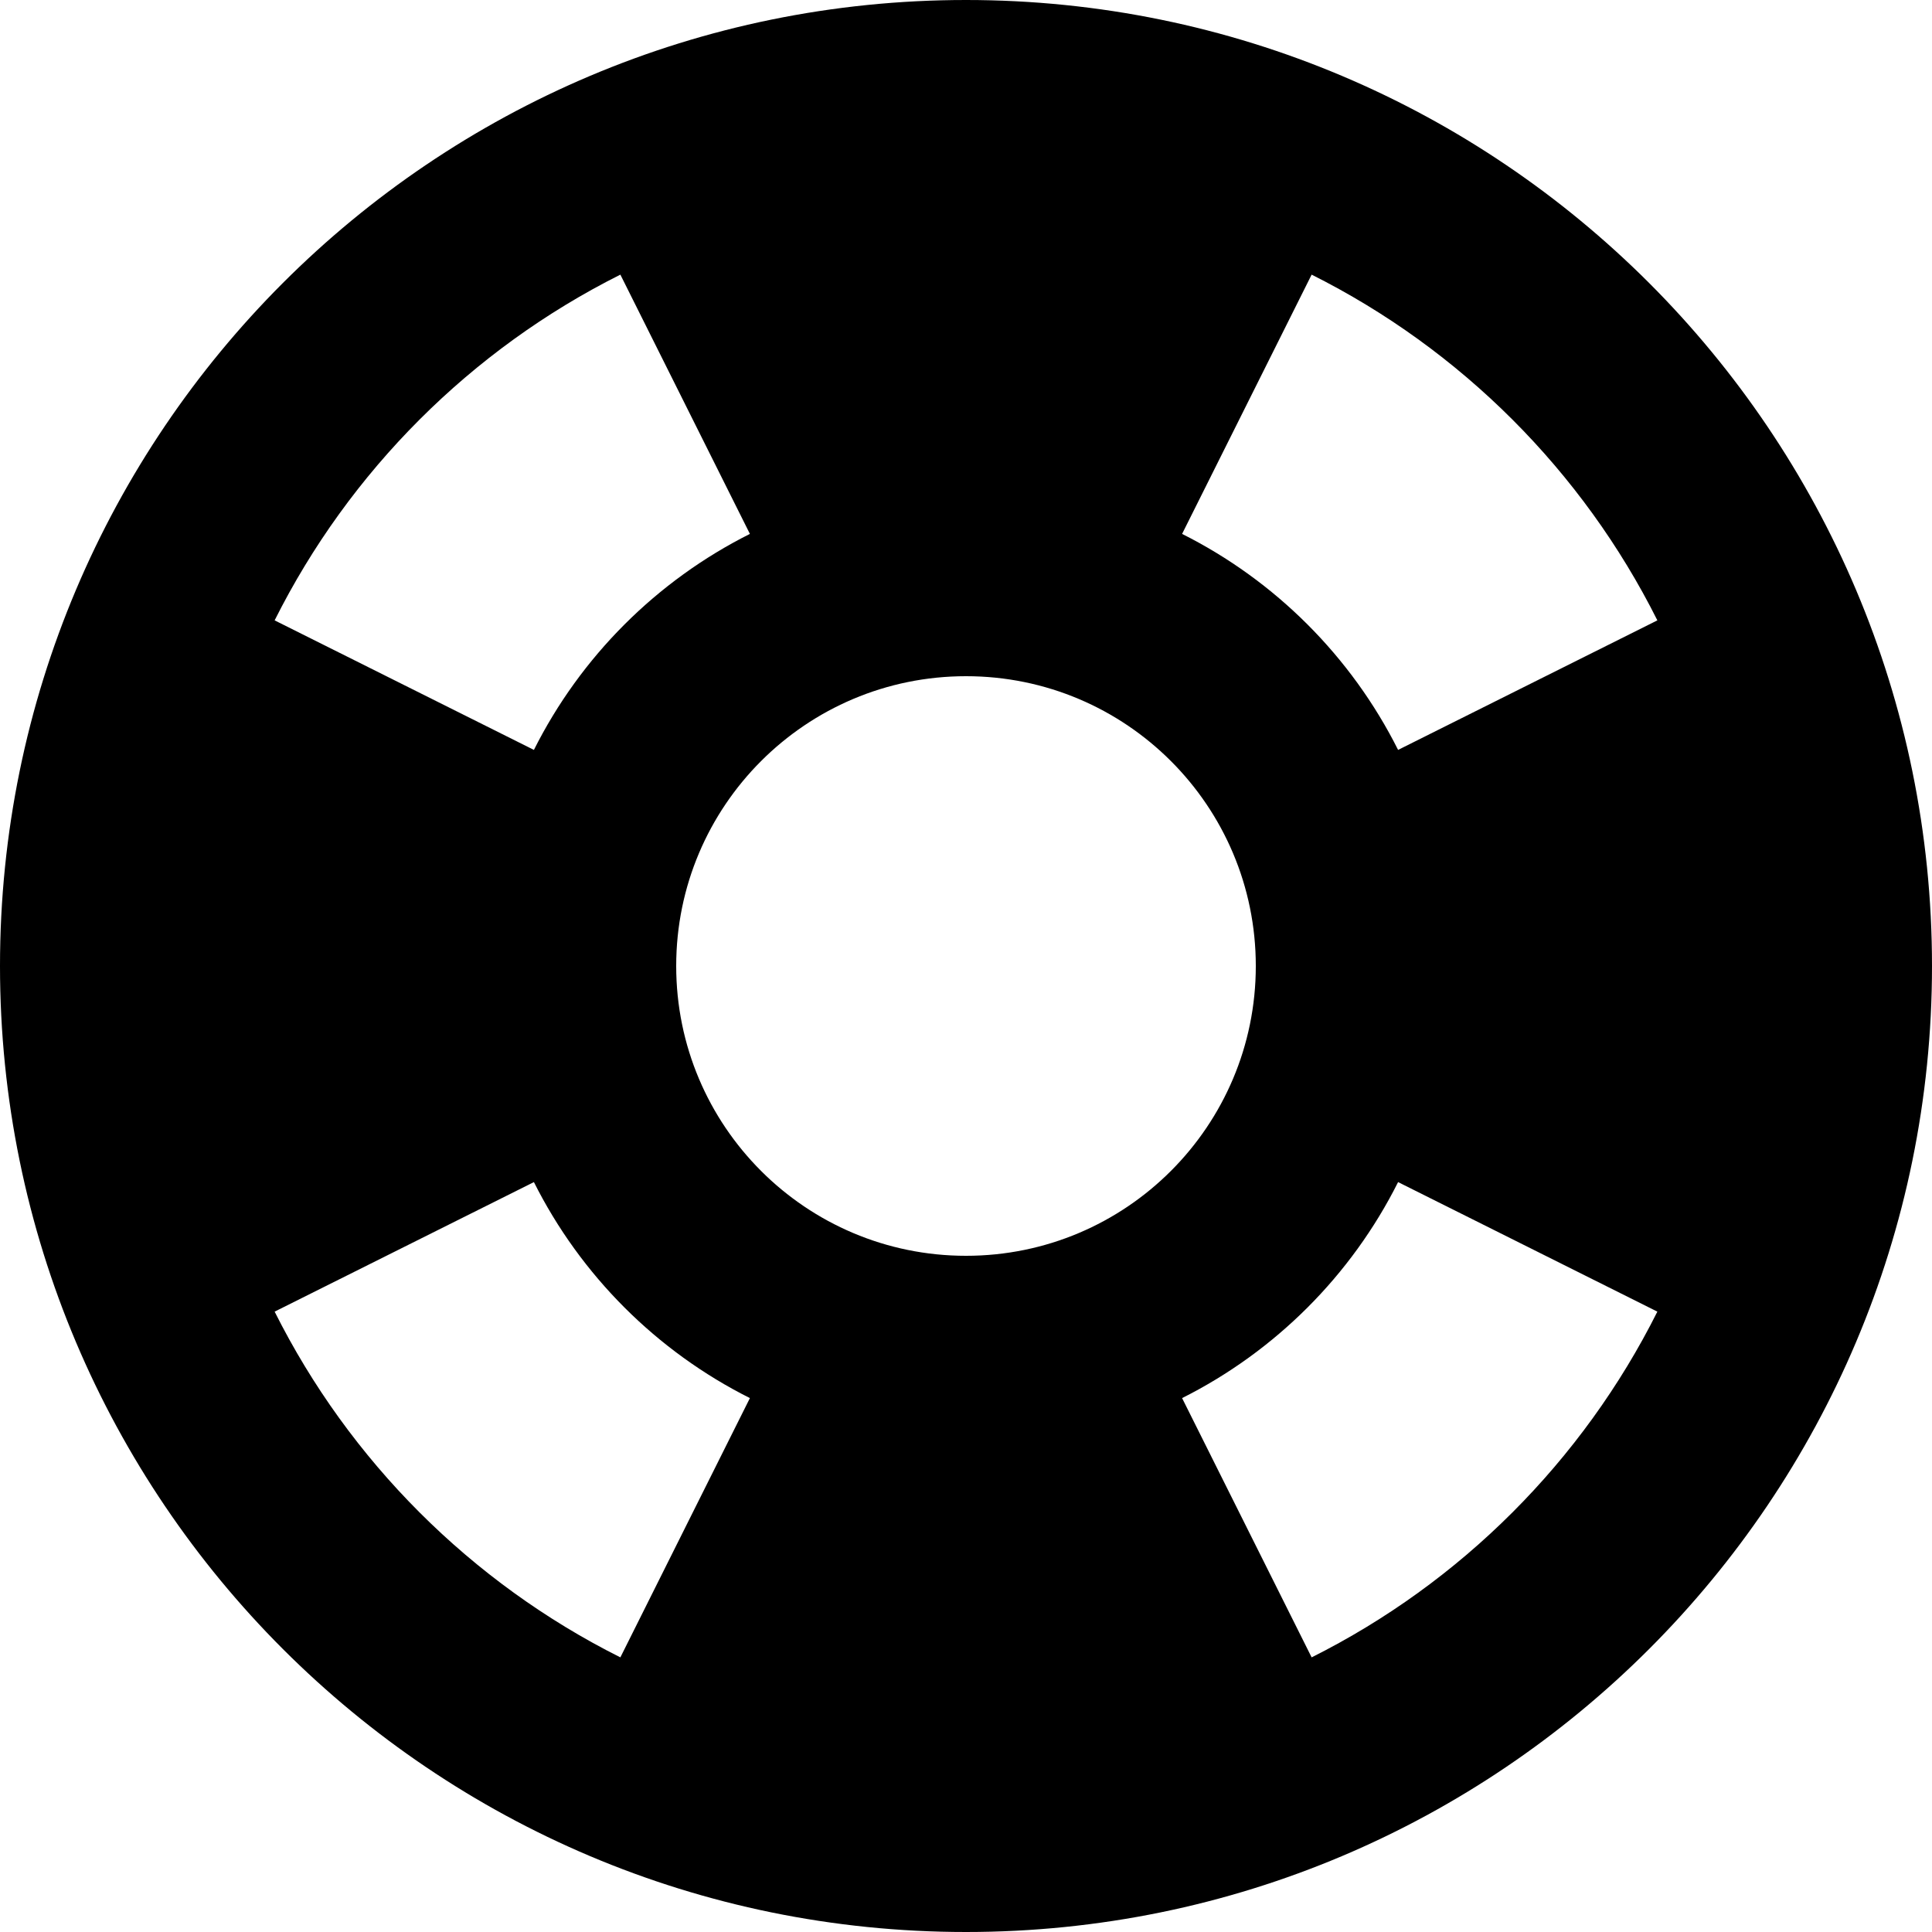 <svg xmlns="http://www.w3.org/2000/svg" xmlns:xlink="http://www.w3.org/1999/xlink" width="20" height="20" version="1.1" viewBox="0 0 20 20"><title>buoy</title><desc>Created with Sketch.</desc><g id="Page-1" fill="none" fill-rule="evenodd" stroke="none" stroke-width="1"><g id="buoy" fill="#000"><path id="Combined-Shape" d="M2.843,13.578 C3.617,15.123 4.877,16.383 6.422,17.157 L7.763,14.473 C6.798,13.989 6.011,13.202 5.527,12.237 L2.843,13.578 Z M2.843,6.422 C3.617,4.877 4.877,3.617 6.422,2.843 L7.763,5.527 C6.798,6.011 6.011,6.798 5.527,7.763 L2.843,6.422 Z M13.578,17.157 C15.123,16.383 16.383,15.123 17.157,13.578 L14.473,12.237 C13.989,13.202 13.202,13.989 12.237,14.473 L13.578,17.157 Z M17.157,6.422 C16.383,4.877 15.123,3.617 13.578,2.843 L12.237,5.527 C13.202,6.011 13.989,6.798 14.473,7.763 L17.157,6.422 Z M11.167,5.137 C10.793,5.047 10.402,5 10,5 C9.598,5 9.207,5.047 8.833,5.137 C9.207,5.047 9.598,5 10,5 C10.402,5 10.793,5.047 11.167,5.137 Z M10,20 C15.523,20 20,15.523 20,10 C20,4.477 15.523,0 10,0 C4.477,0 0,4.477 0,10 C0,15.523 4.477,20 10,20 Z M10,13 C11.657,13 13,11.657 13,10 C13,8.343 11.657,7 10,7 C8.343,7 7,8.343 7,10 C7,11.657 8.343,13 10,13 Z"/></g></g></svg>